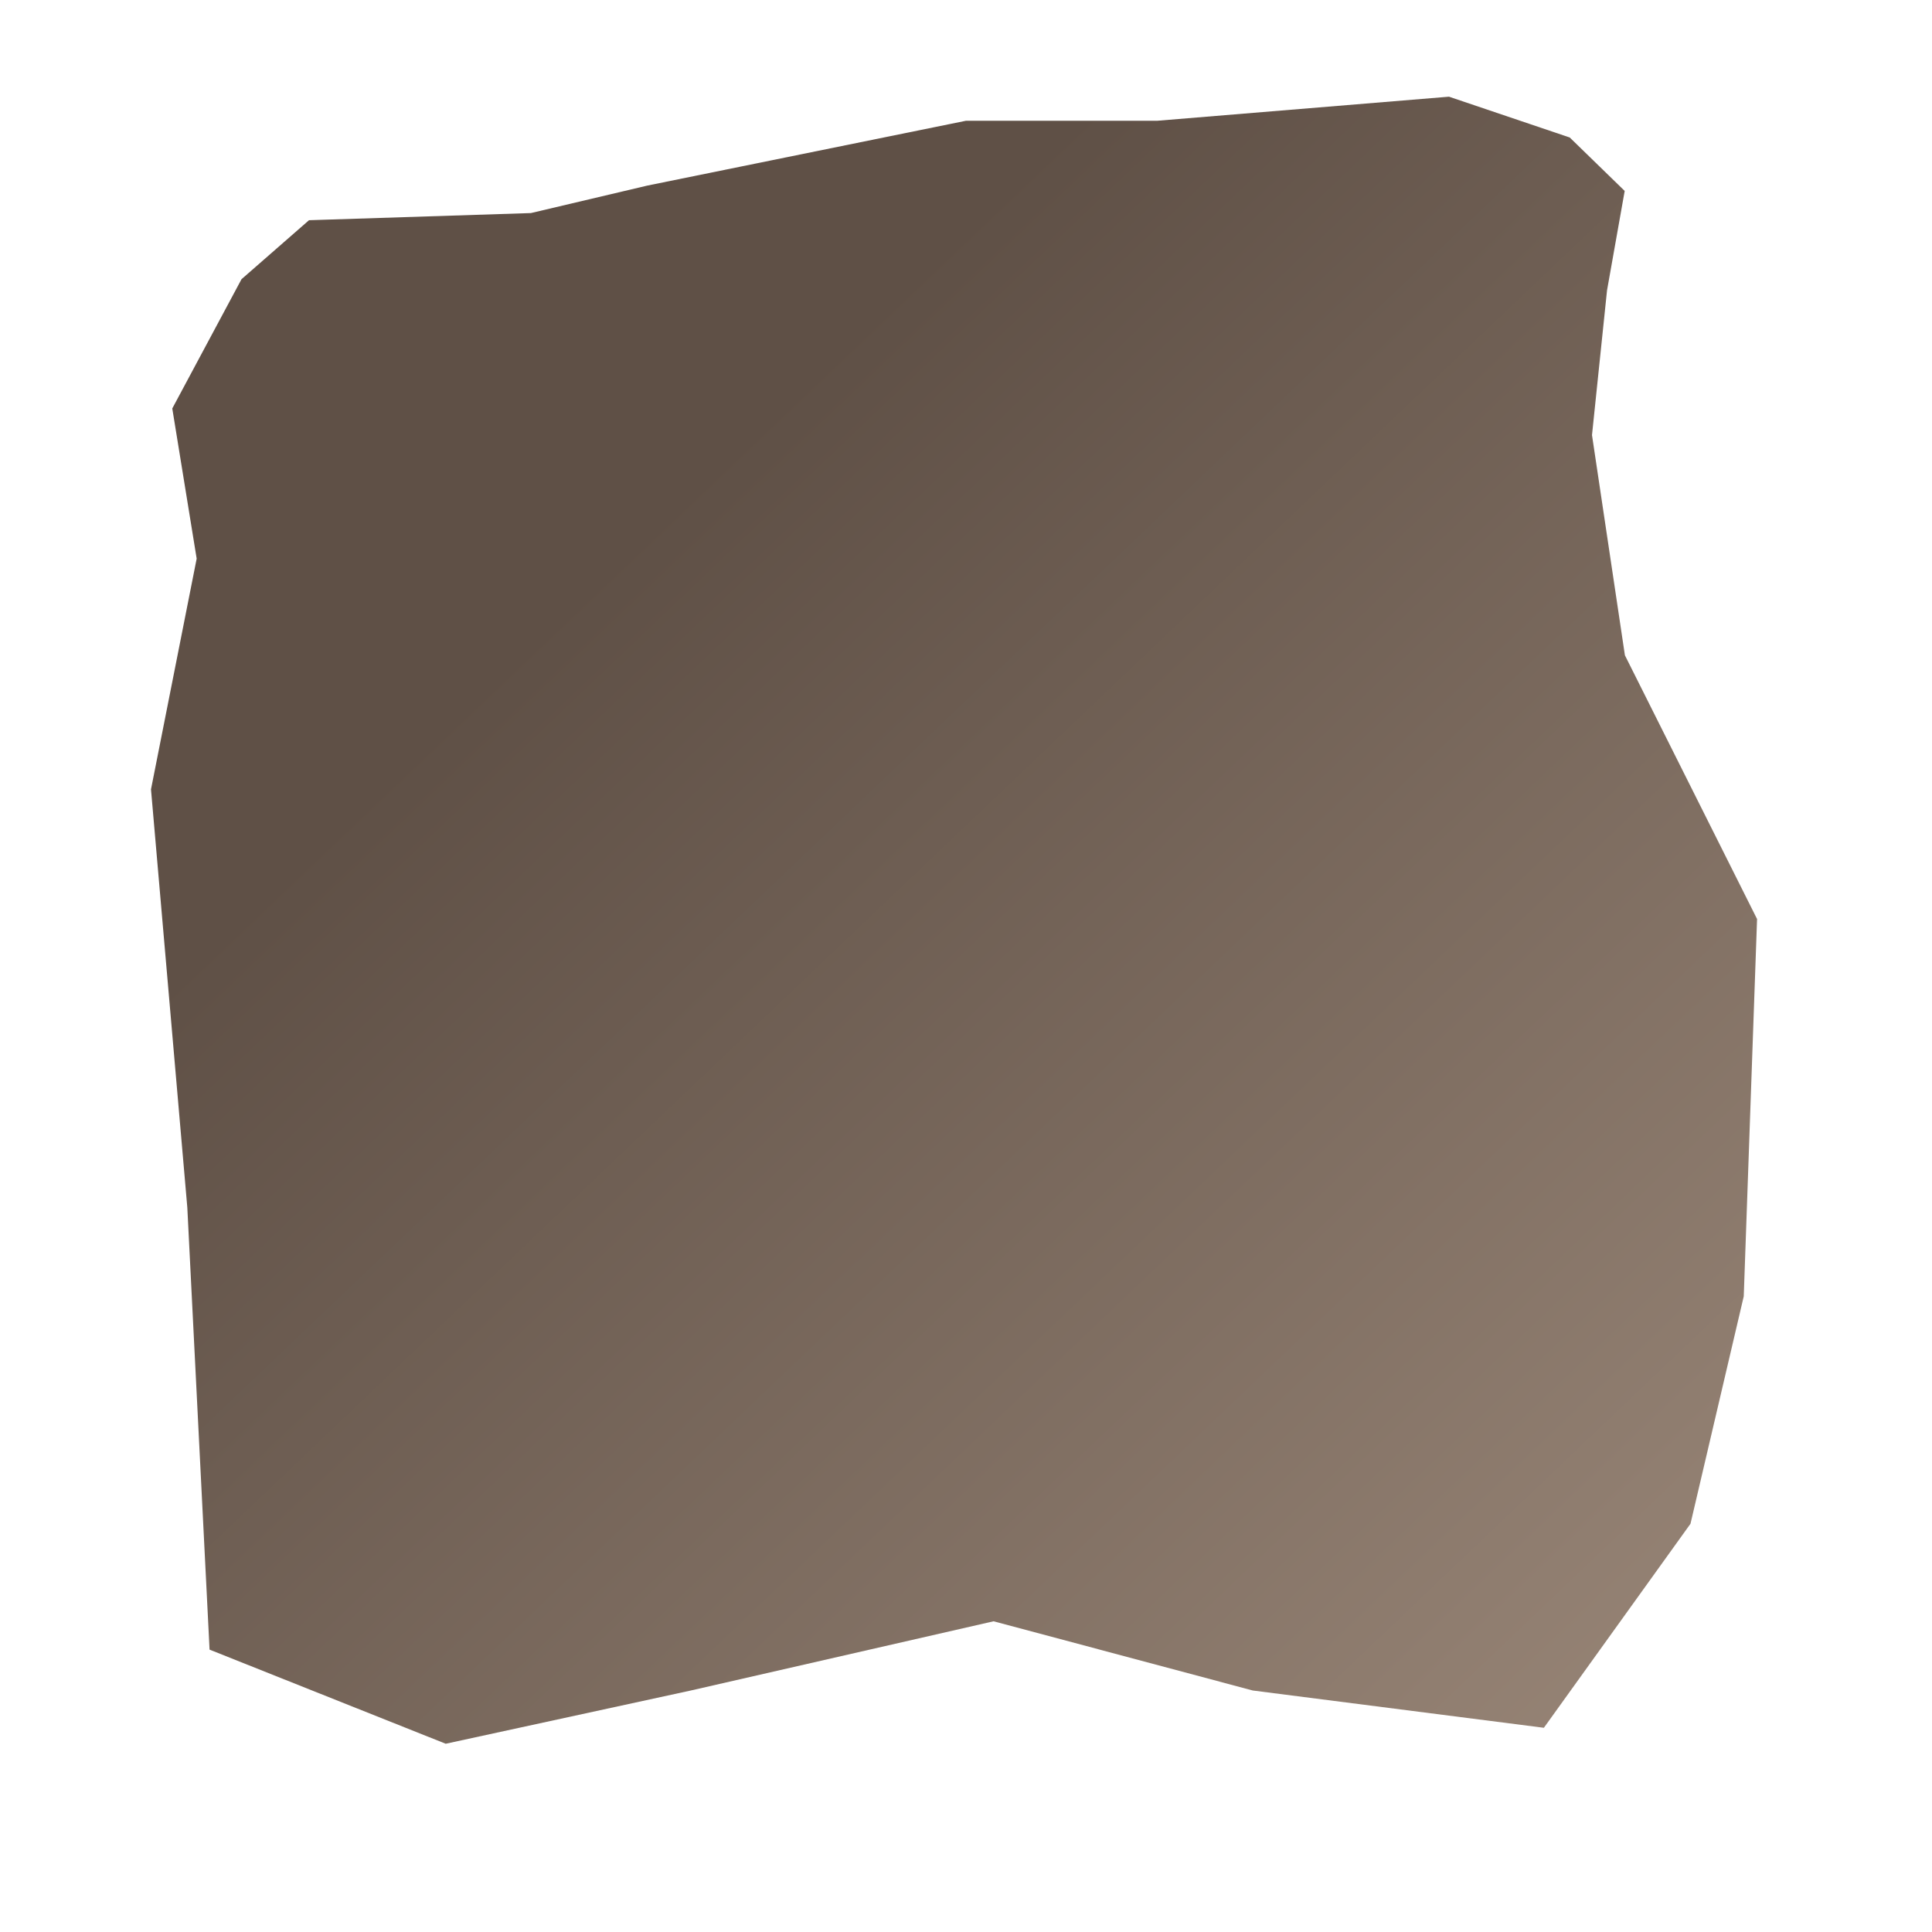 <?xml version="1.0" encoding="UTF-8" standalone="no"?>
<!DOCTYPE svg PUBLIC "-//W3C//DTD SVG 1.1//EN" "http://www.w3.org/Graphics/SVG/1.1/DTD/svg11.dtd">
<svg width="100%" height="100%" viewBox="0 0 64 64" version="1.1" xmlns="http://www.w3.org/2000/svg" xmlns:xlink="http://www.w3.org/1999/xlink" xml:space="preserve" xmlns:serif="http://www.serif.com/" style="fill-rule:evenodd;clip-rule:evenodd;stroke-linejoin:round;stroke-miterlimit:2;">
    <path d="M53.82,6.325L52,4.555L48,3.203L38.34,4L32,4L21.443,6.148L17.587,7.058L10.236,7.295L8,9.249L5.707,13.531L6.515,18.505L5.002,26.148L6.205,40L6.942,54.646L14.765,57.764L22.885,56L32.914,53.707L41.499,56L51.143,57.235L56,50.476L57.764,42.942L58.205,30.444L53.827,21.707L52.737,14.413L53.235,9.619L53.82,6.325Z" style="fill:url(#_Linear1);"/>
    <defs>
        <linearGradient id="_Linear1" x1="0" y1="0" x2="1" y2="0" gradientUnits="userSpaceOnUse" gradientTransform="matrix(-39.269,-42.681,42.681,-39.269,59.269,61.416)"><stop offset="0" style="stop-color:rgb(157,138,123);stop-opacity:1"/><stop offset="1" style="stop-color:rgb(95,80,70);stop-opacity:1"/></linearGradient>
    </defs>
</svg>
